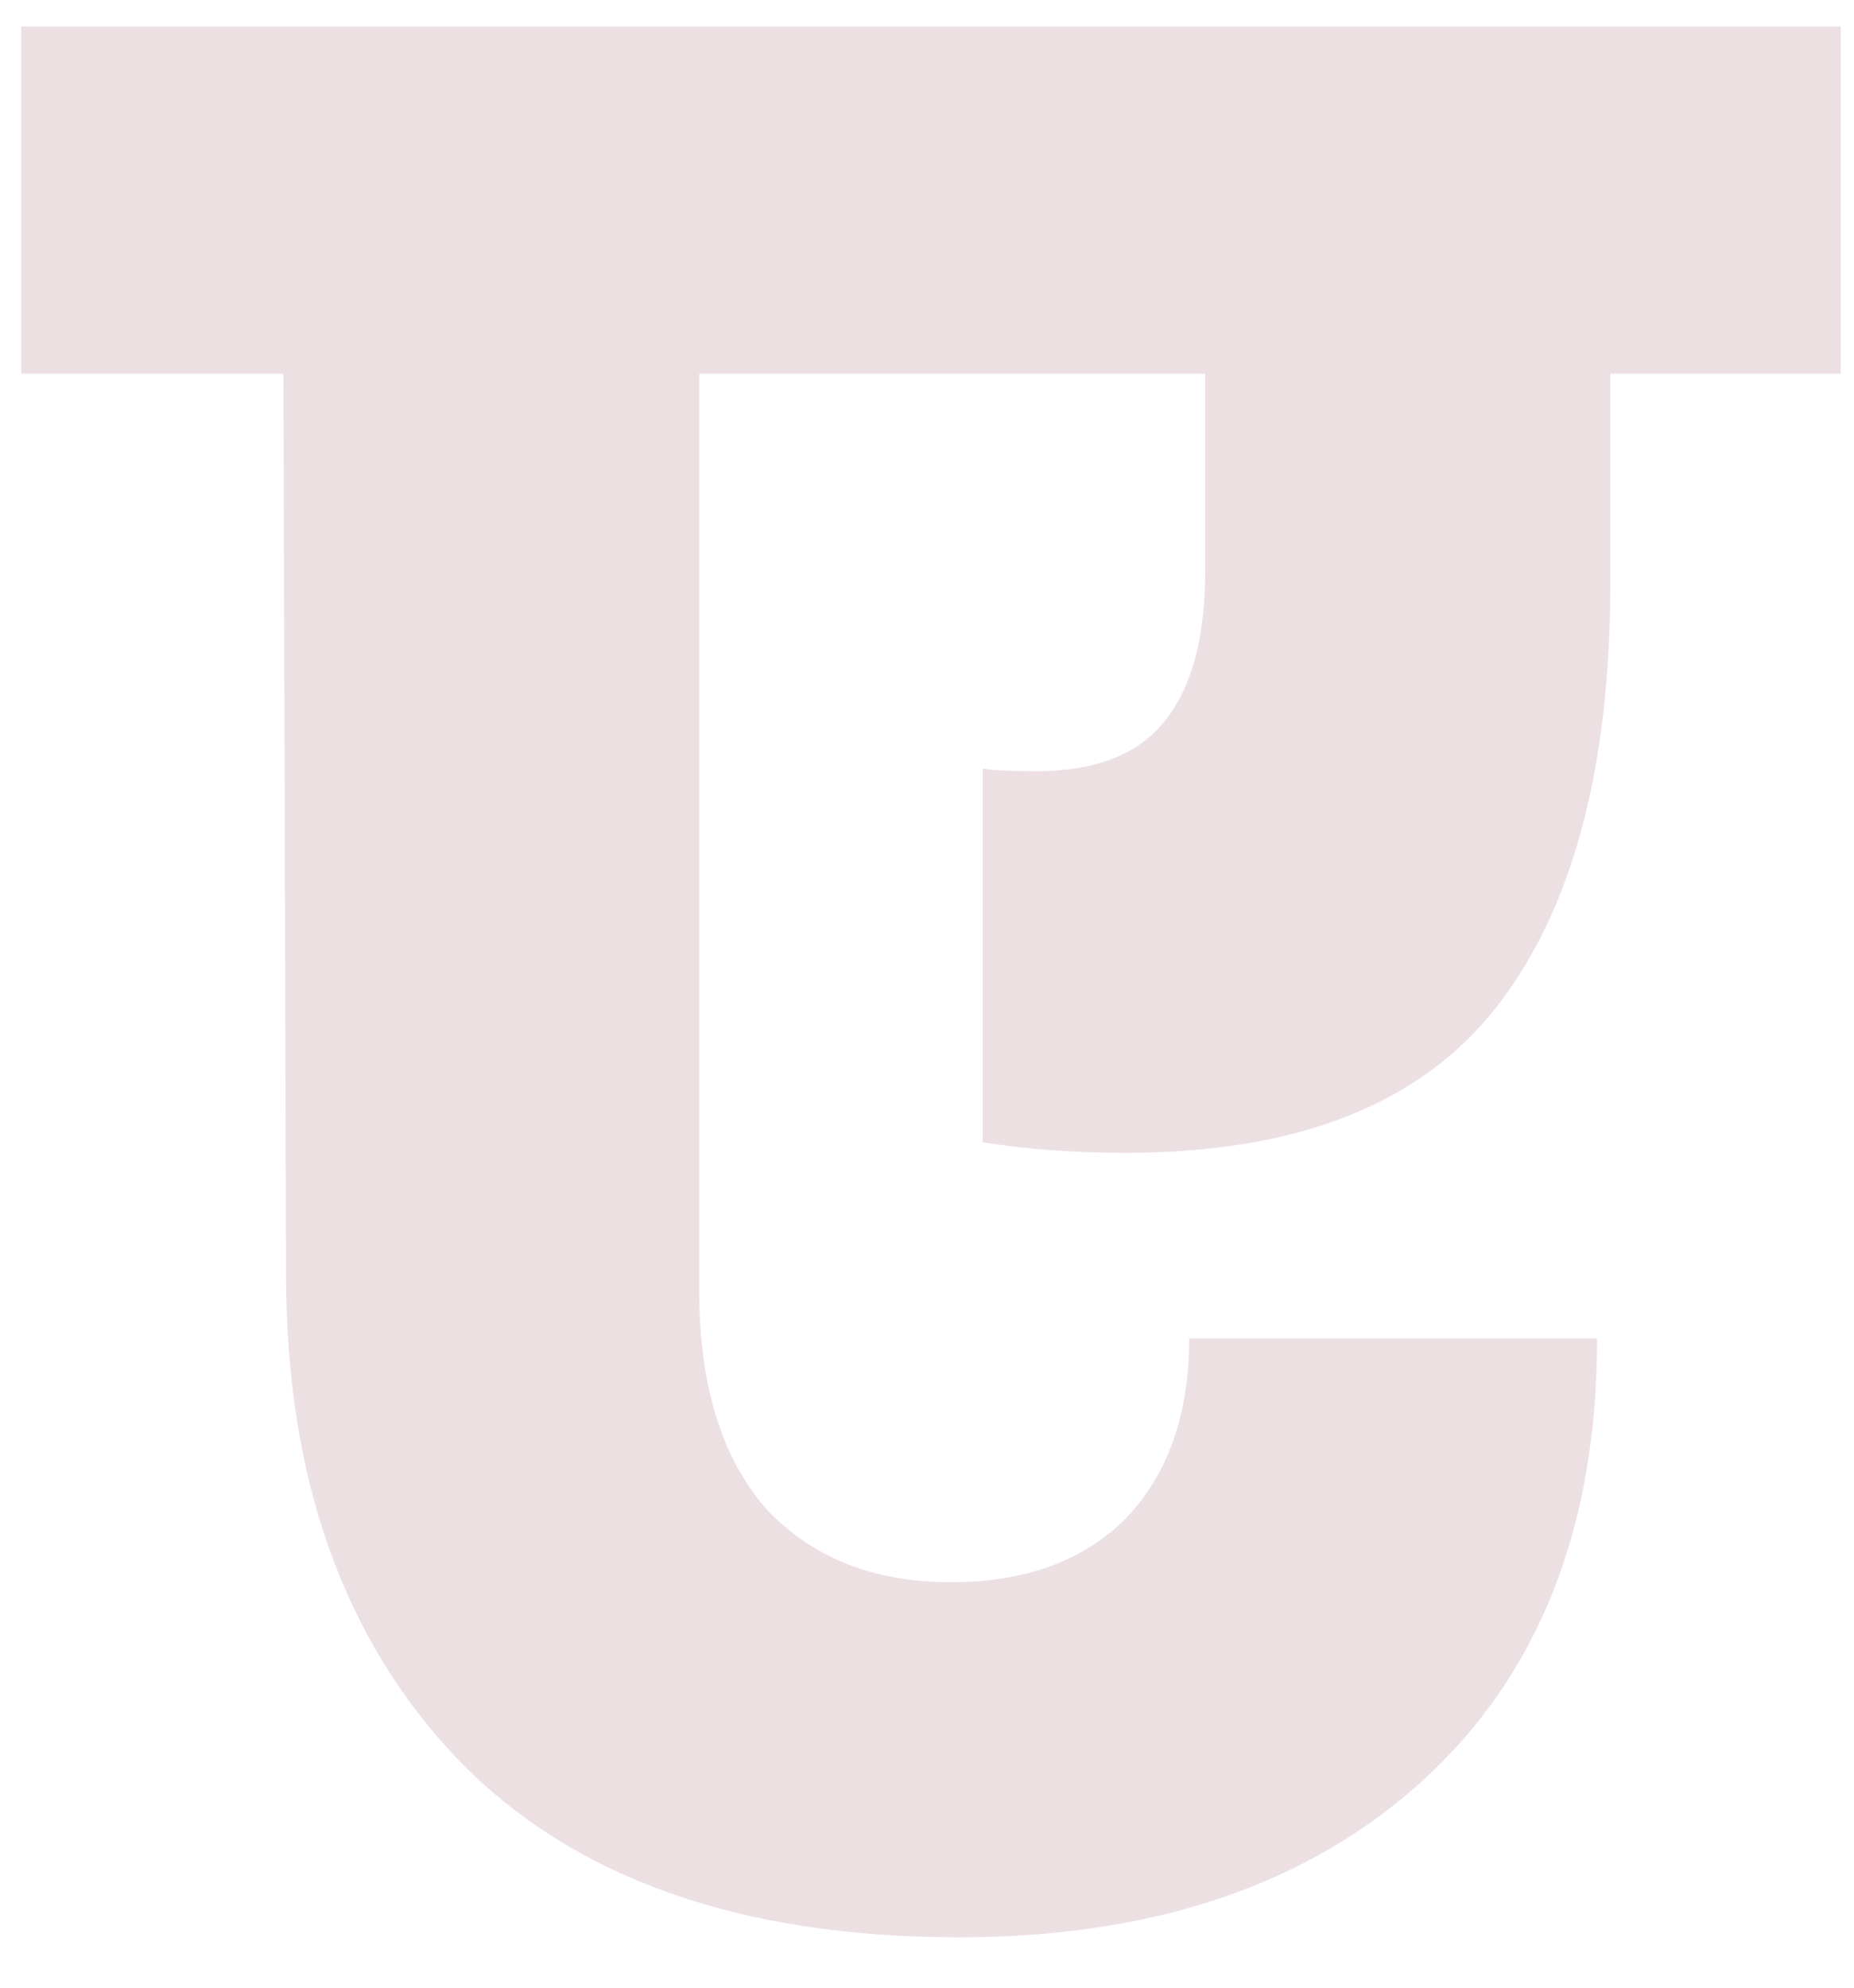 <svg width="28" height="30" viewBox="0 0 28 30" fill="none" xmlns="http://www.w3.org/2000/svg">
<path d="M27.8 5.64H24.32V8.8C24.32 11.6 23.747 13.733 22.6 15.2C21.453 16.667 19.587 17.4 17 17.4C16.227 17.4 15.507 17.347 14.84 17.24V11.6C15.027 11.627 15.293 11.64 15.64 11.64C16.52 11.64 17.16 11.4 17.56 10.92C17.987 10.413 18.2 9.653 18.2 8.64V5.64H10.56V19.48C10.56 20.893 10.893 21.987 11.56 22.76C12.253 23.507 13.187 23.88 14.36 23.88C15.48 23.88 16.36 23.56 17 22.92C17.64 22.253 17.96 21.347 17.96 20.2H24.12C24.12 23.053 23.24 25.28 21.48 26.88C19.747 28.453 17.413 29.24 14.48 29.24C11.173 29.24 8.653 28.347 6.92 26.56C5.187 24.747 4.32 22.307 4.32 19.24L4.28 5.64H0.32V0.4H27.8V5.64Z" fill="#EDE0E3"/>
</svg>
